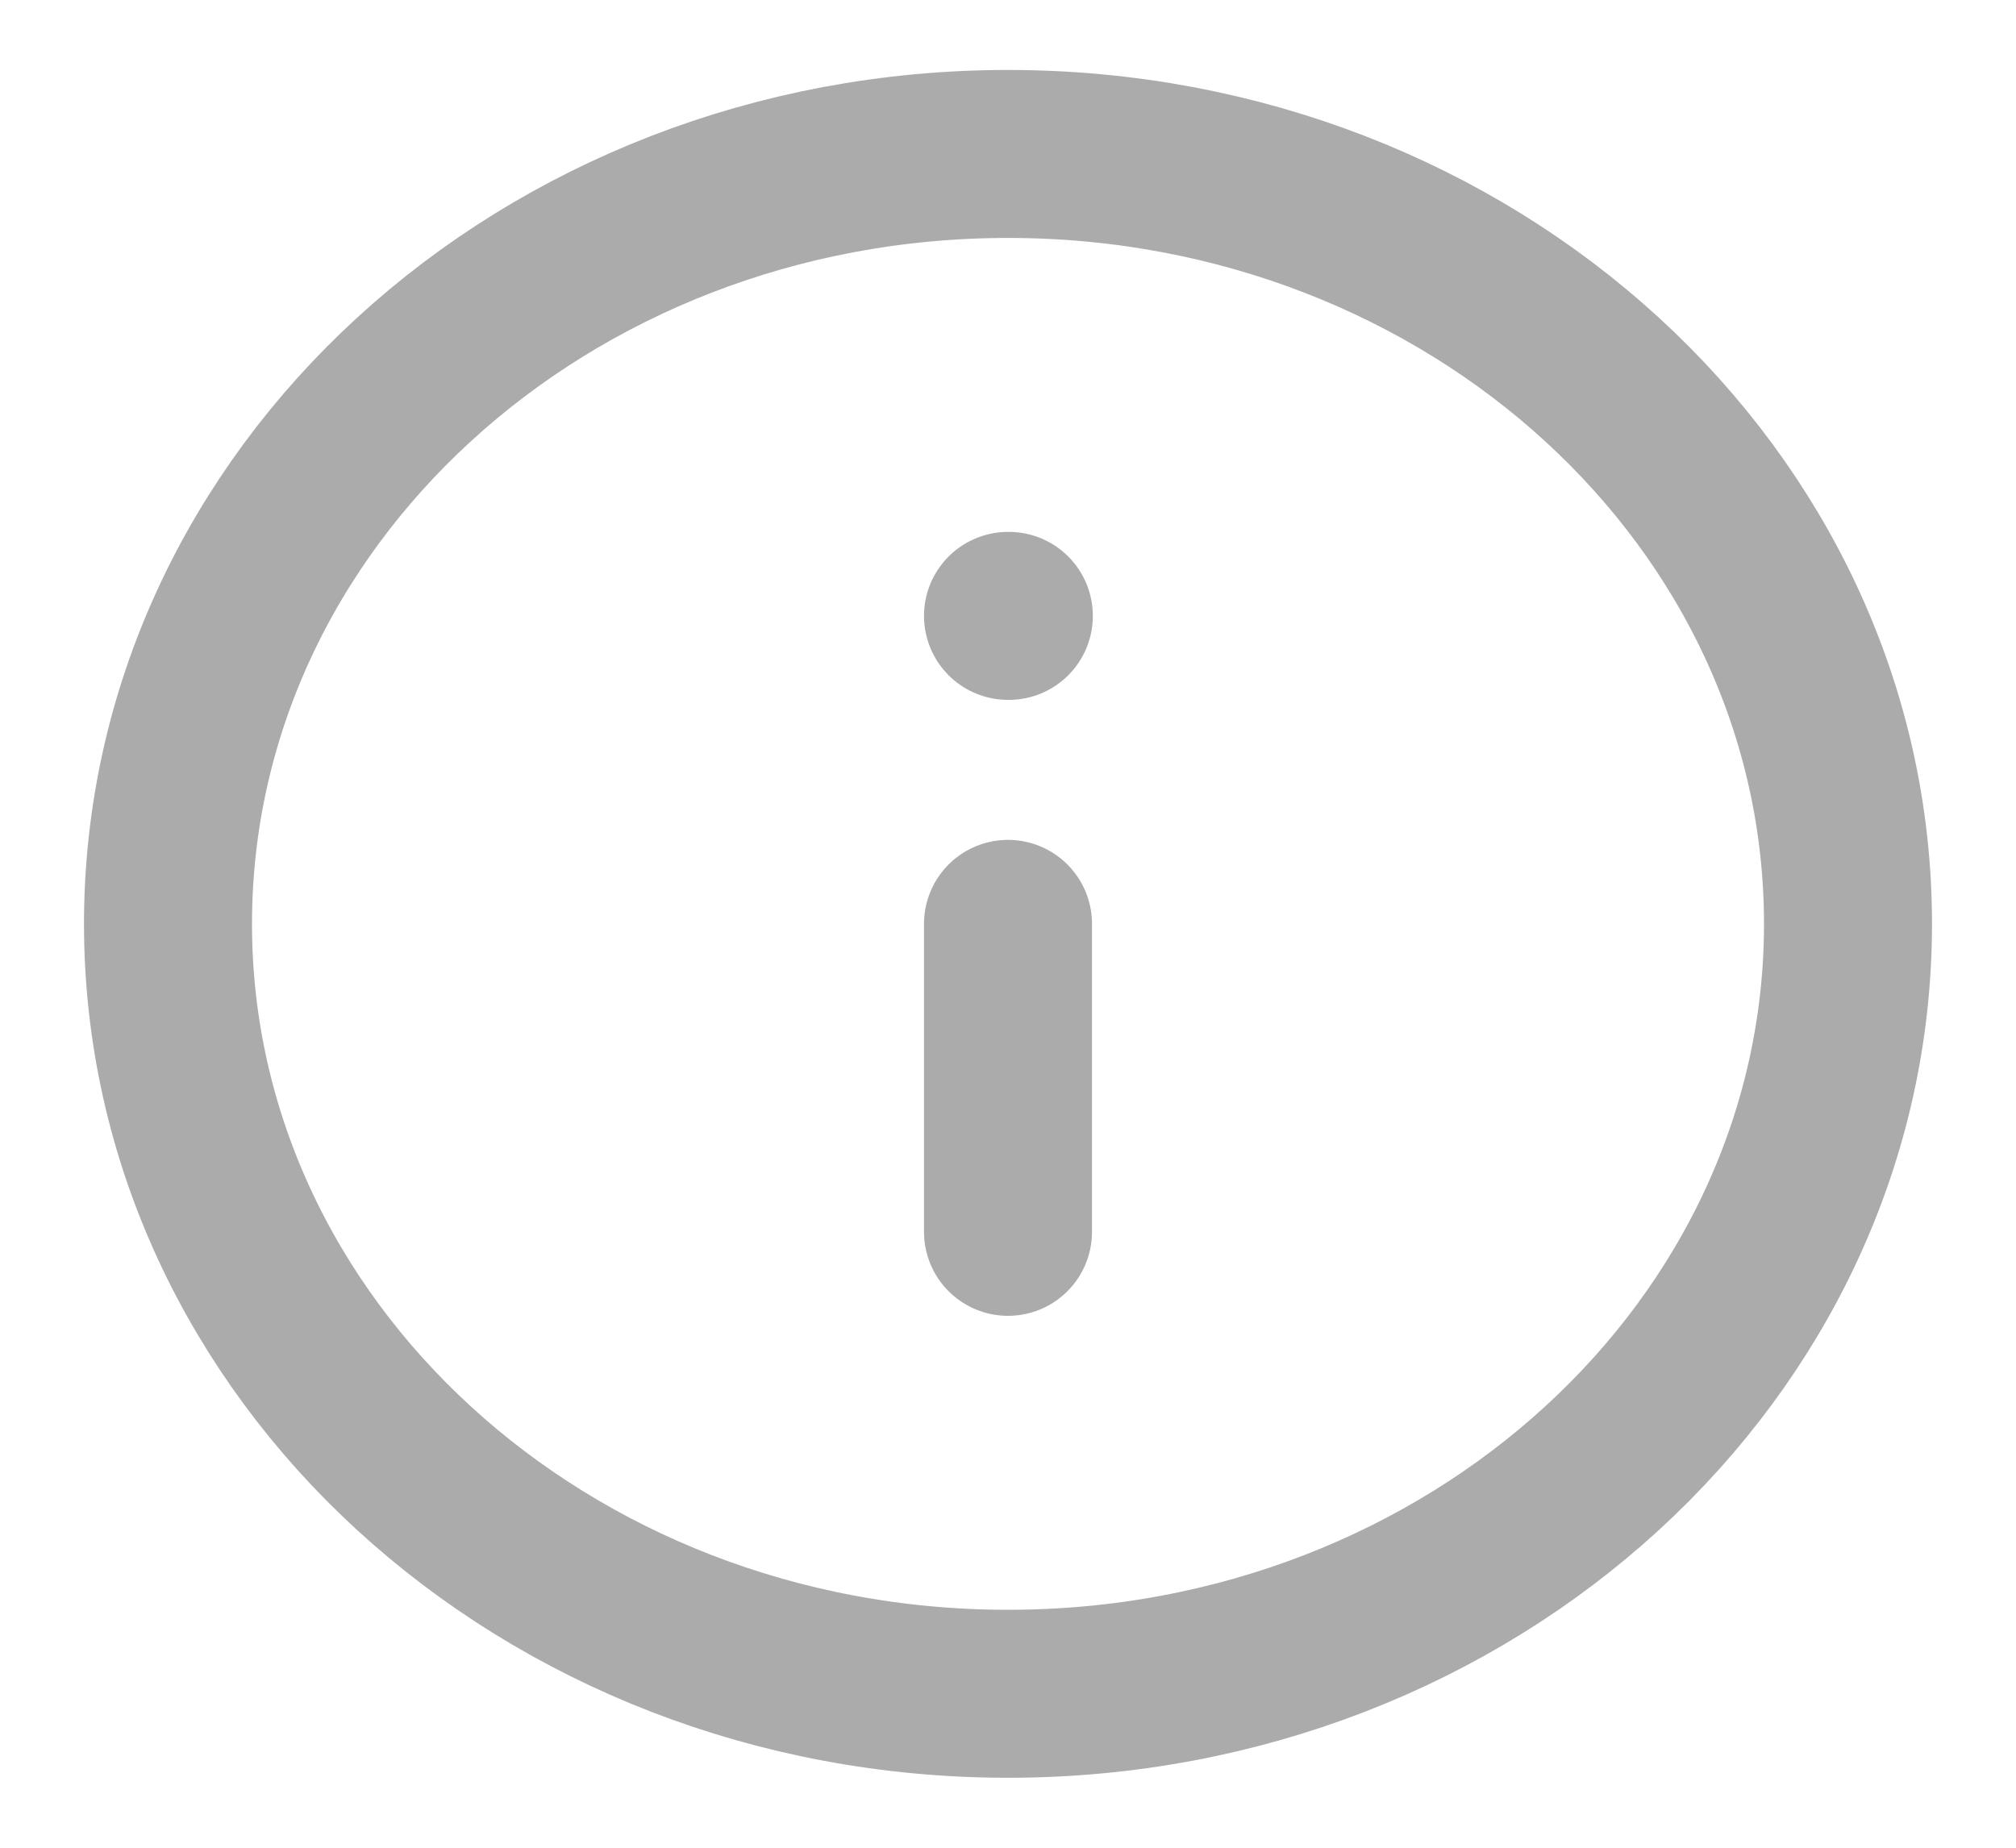 <svg width="24" height="22" viewBox="0 0 24 22" fill="none" xmlns="http://www.w3.org/2000/svg">
<g id="Icon">
<path id="Vector" d="M12 20.167C17.523 20.167 22 16.063 22 11C22 5.937 17.523 1.833 12 1.833C6.477 1.833 2 5.937 2 11C2 16.063 6.477 20.167 12 20.167Z" stroke="#ABABAB" stroke-width="2" stroke-linecap="round" stroke-linejoin="round"/>
<path id="Vector_2" d="M12 14.667V11" stroke="#ABABAB" stroke-width="2" stroke-linecap="round" stroke-linejoin="round"/>
<path id="Vector_3" d="M12 7.333H12.01" stroke="#ABABAB" stroke-width="2" stroke-linecap="round" stroke-linejoin="round"/>
</g>
</svg>
